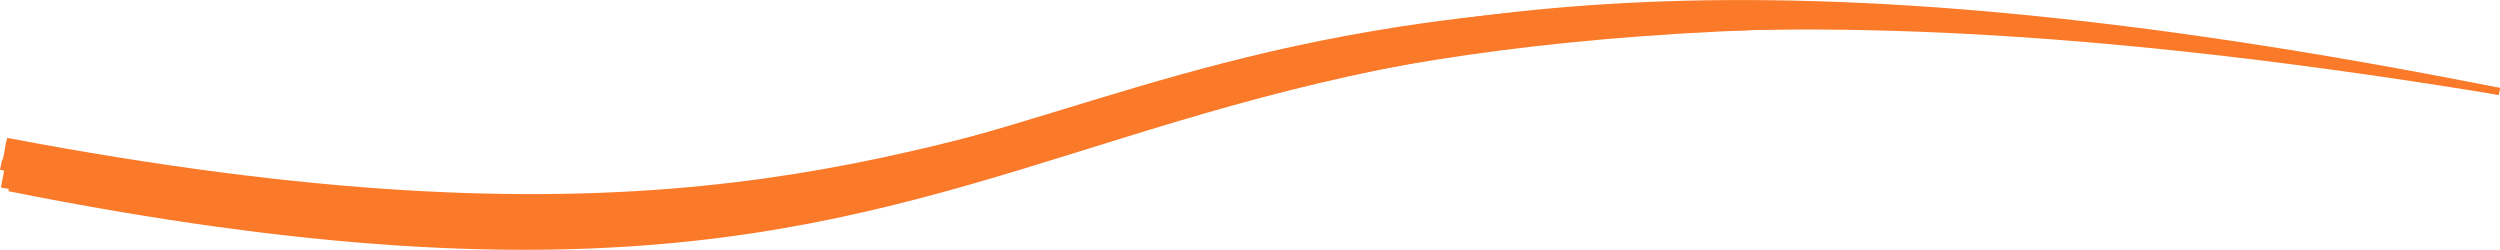 <svg xmlns="http://www.w3.org/2000/svg" viewBox="0 0 701 70.05"><defs><style>.cls-1,.cls-2,.cls-3,.cls-4{fill:none;stroke:#fa7a2a;stroke-miterlimit:10;}.cls-1{stroke-width:6px;}.cls-2{stroke-width:3px;}.cls-3{stroke-width:5px;}.cls-4{stroke-width:2px;}</style></defs><g id="Warstwa_2" data-name="Warstwa 2"><g id="Warstwa_1-2" data-name="Warstwa 1"><path class="cls-1" d="M.81,49.64c295,55,248.06-44.37,530-45"/><path class="cls-2" d="M.87,44.7c310.44,57.44,255.44-64.56,610.26-33.38"/><path class="cls-2" d="M.31,46.14c314,66,299-86.88,642-30"/><path class="cls-3" d="M1.31,42.14c313,55,258-55,548.45-36.84"/><path class="cls-4" d="M2.56,52.64c337.25,67.25,264.15-98.66,698.25-27"/><path class="cls-4" d="M1.81,39.64c343.89,65.18,276.93-98,699-14"/></g></g></svg>